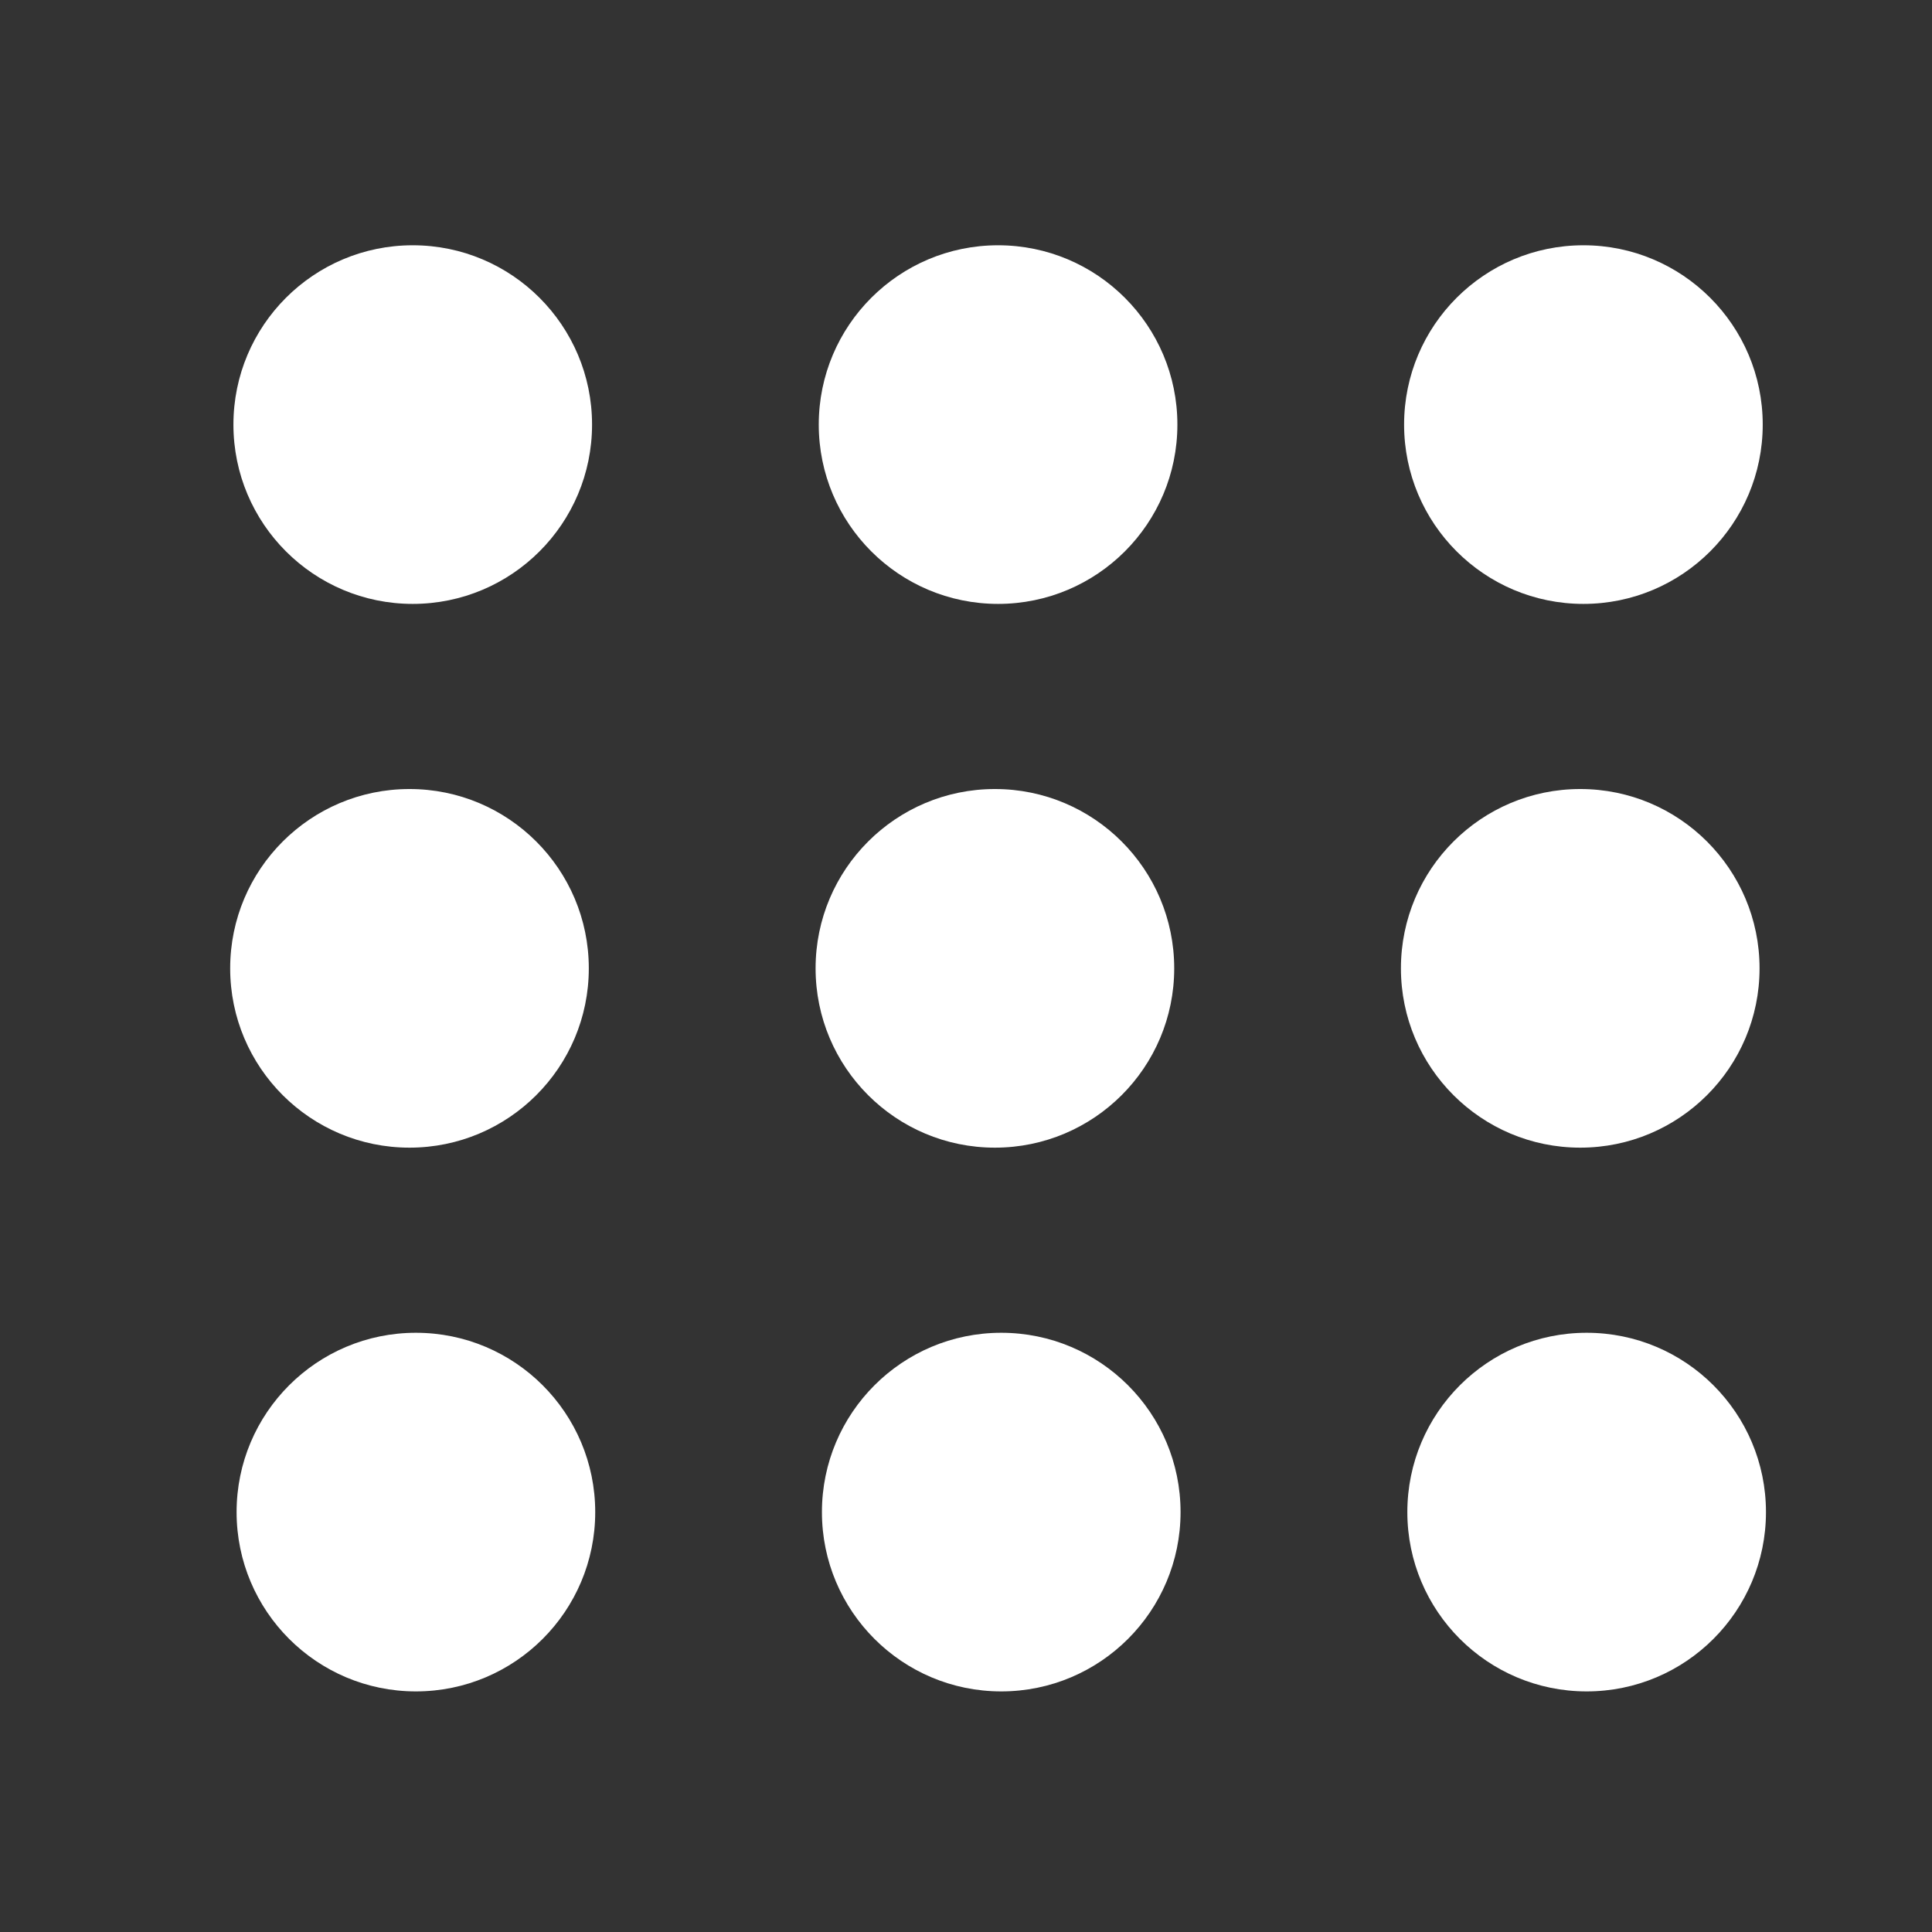 <?xml version="1.0" encoding="utf-8"?>
<!-- Generator: Adobe Illustrator 25.2.3, SVG Export Plug-In . SVG Version: 6.00 Build 0)  -->
<svg version="1.1" id="Layer_1" xmlns="http://www.w3.org/2000/svg" xmlns:xlink="http://www.w3.org/1999/xlink" x="0px" y="0px"
	 viewBox="0 0 256 256" style="enable-background:new 0 0 256 256;" xml:space="preserve">
<rect x="0" y="0" width="256" height="256" fill="#333333" stroke="none"/>
<style type="text/css">
	.st0{fill:#FFFFFF;}
</style>
<g>
	<circle class="st0" cx="54.69" cy="56.26" r="23.76"/>
	<circle class="st0" cx="132.25" cy="56.26" r="23.76"/>
	<circle class="st0" cx="209.81" cy="56.26" r="23.76"/>
</g>
<g>
	<circle class="st0" cx="54.26" cy="128.31" r="23.76"/>
	<circle class="st0" cx="131.83" cy="128.31" r="23.76"/>
	<circle class="st0" cx="209.39" cy="128.31" r="23.76"/>
</g>
<g>
	<circle class="st0" cx="55.11" cy="200.36" r="23.76"/>
	<circle class="st0" cx="132.67" cy="200.36" r="23.76"/>
	<circle class="st0" cx="210.24" cy="200.36" r="23.76"/>
</g>
</svg>
